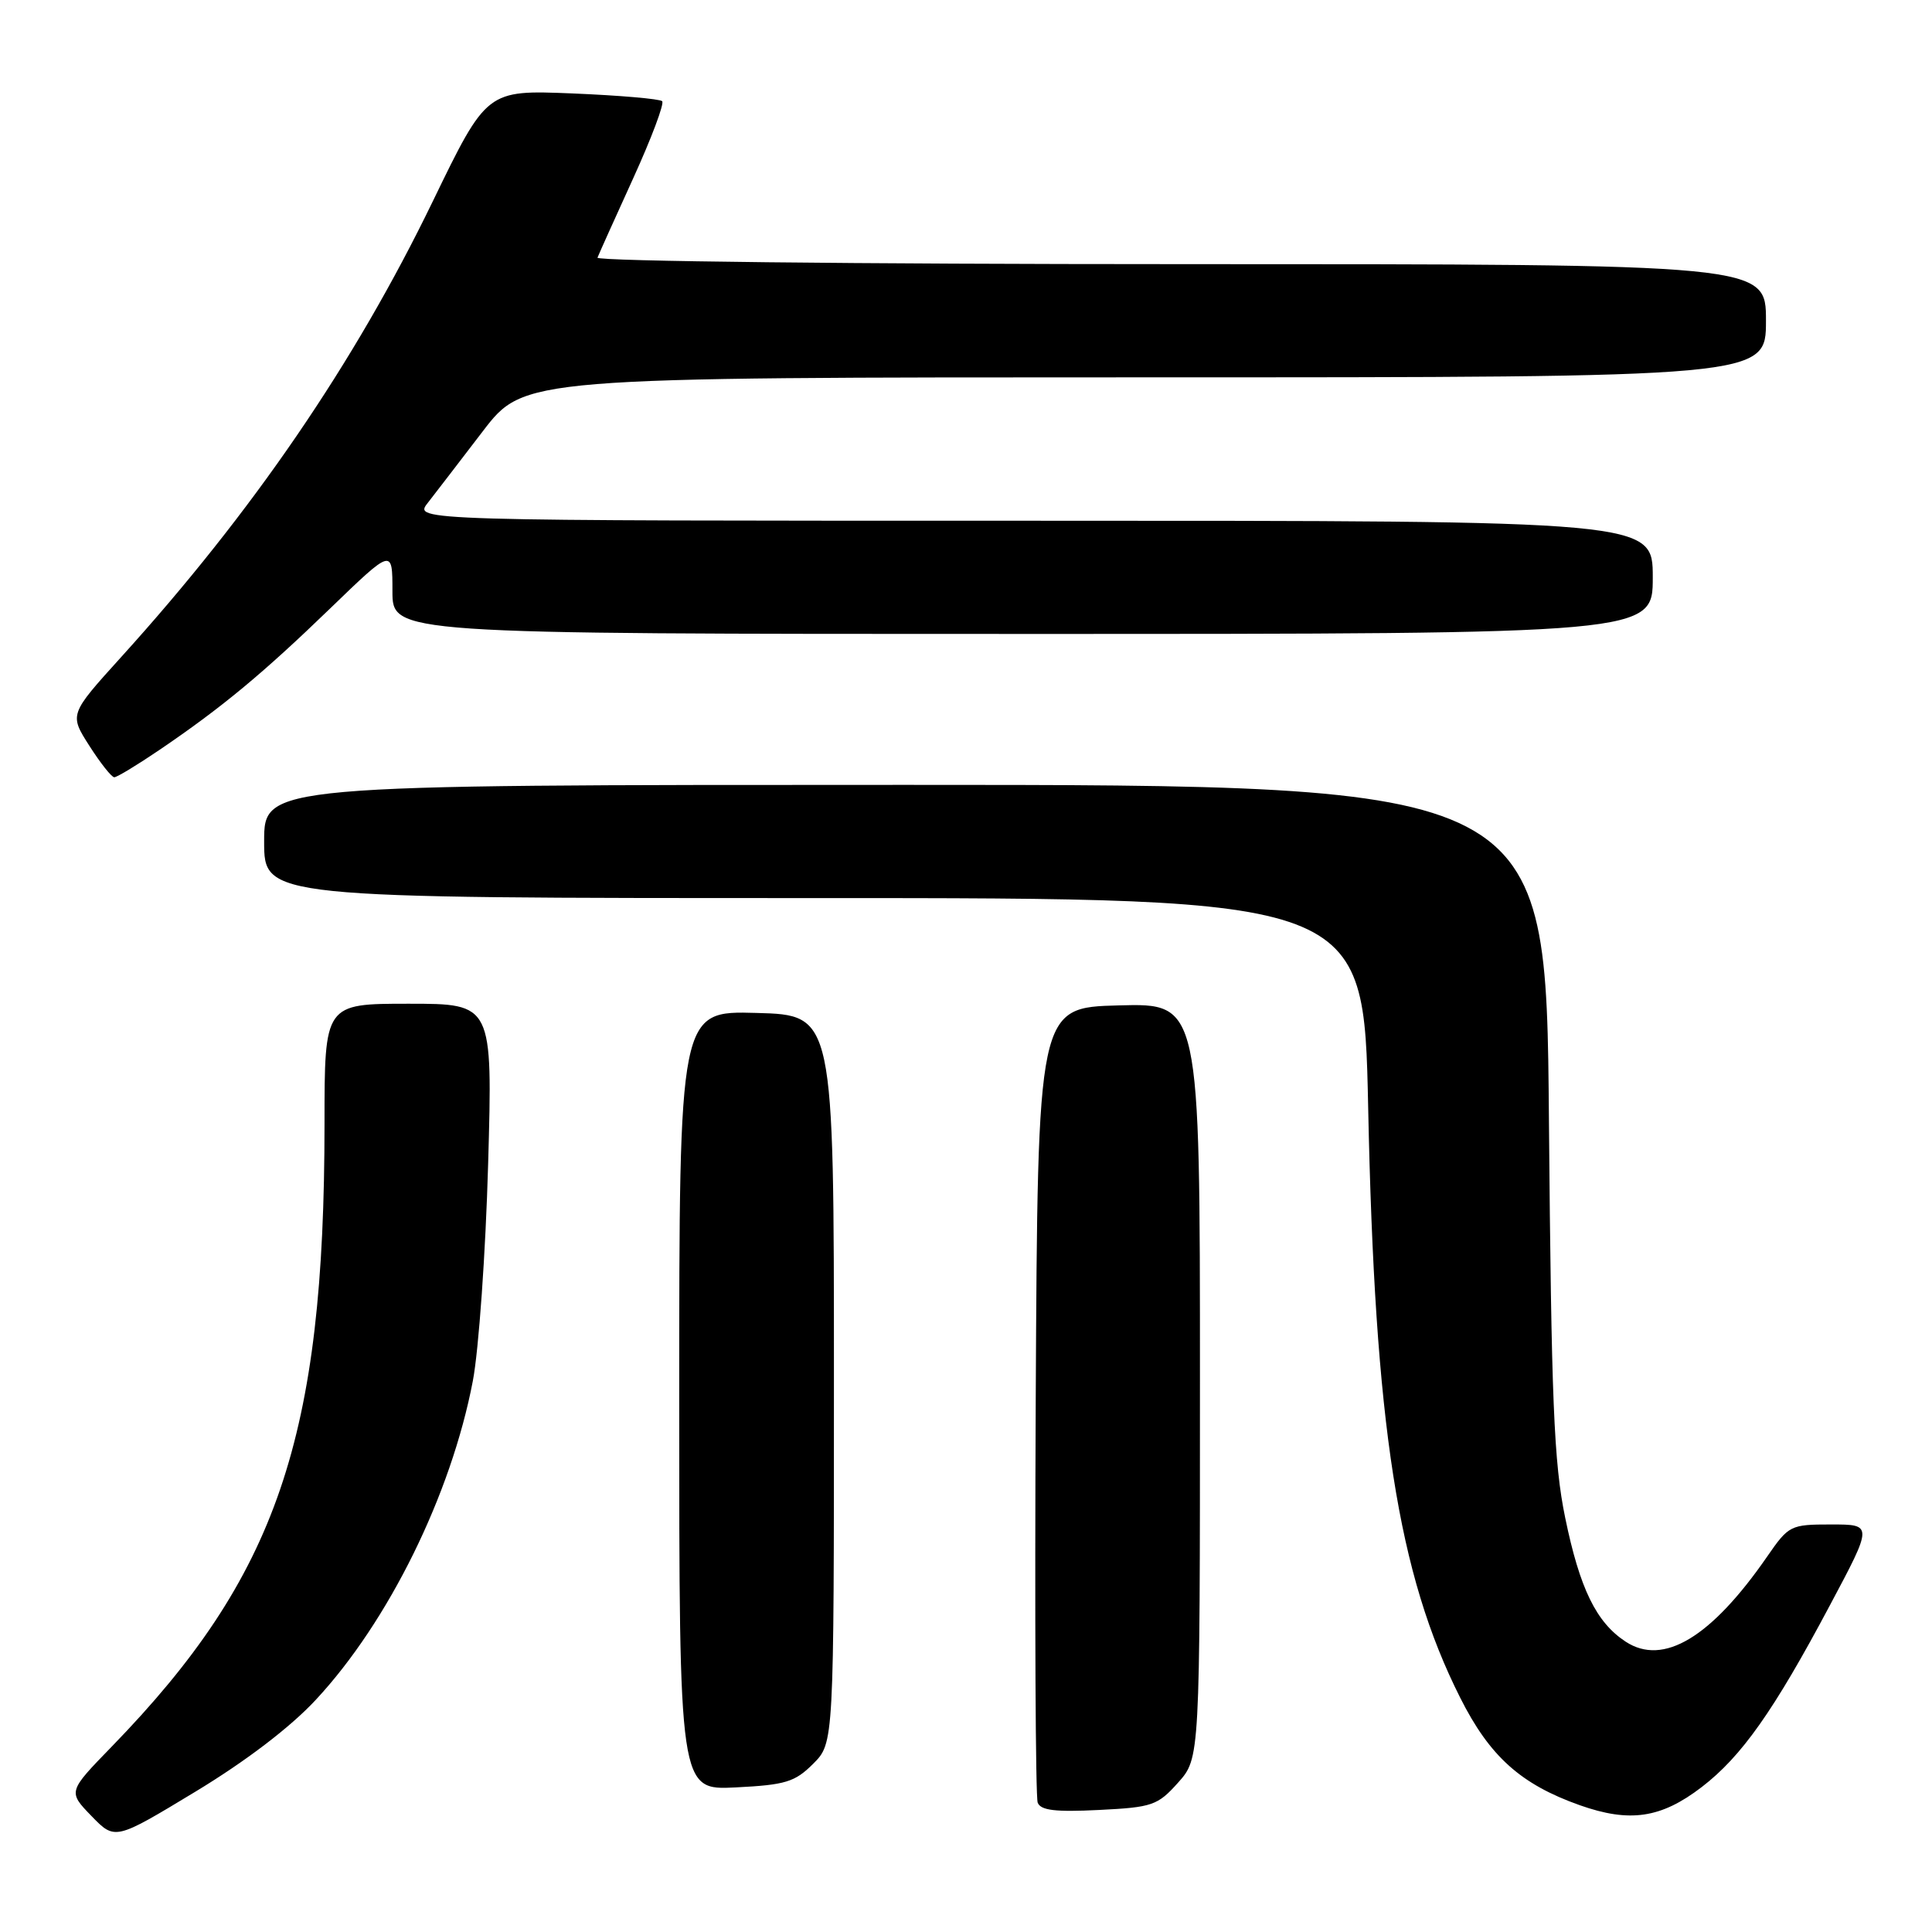 <?xml version="1.0" encoding="UTF-8" standalone="no"?>
<!DOCTYPE svg PUBLIC "-//W3C//DTD SVG 1.1//EN" "http://www.w3.org/Graphics/SVG/1.1/DTD/svg11.dtd" >
<svg xmlns="http://www.w3.org/2000/svg" xmlns:xlink="http://www.w3.org/1999/xlink" version="1.1" viewBox="0 0 256 256">
 <g >
 <path fill="currentColor"
d=" M 41.84 225.24 C 51.48 214.89 59.78 198.03 62.65 183.00 C 63.44 178.88 64.35 165.94 64.68 154.25 C 65.28 133.00 65.28 133.00 54.14 133.00 C 43.00 133.00 43.00 133.00 43.00 148.89 C 43.00 190.54 36.75 208.85 14.79 231.45 C 9.00 237.41 9.00 237.41 12.12 240.63 C 15.24 243.85 15.24 243.85 25.87 237.42 C 32.57 233.37 38.48 228.86 41.84 225.24 Z  M 225.48 236.80 C 230.76 232.75 235.02 226.72 242.45 212.75 C 248.18 202.00 248.18 202.00 242.64 202.00 C 237.25 202.00 237.02 202.11 234.16 206.25 C 226.74 216.98 220.40 220.80 215.41 217.53 C 211.51 214.98 209.33 210.50 207.40 201.13 C 205.89 193.82 205.56 185.71 205.24 148.25 C 204.87 104.00 204.87 104.00 119.93 104.00 C 35.00 104.00 35.00 104.00 35.00 111.50 C 35.00 119.00 35.00 119.00 107.86 119.00 C 180.71 119.00 180.71 119.00 181.29 146.75 C 182.16 188.92 185.22 208.55 193.49 224.97 C 197.40 232.74 201.50 236.42 209.33 239.20 C 215.95 241.54 220.10 240.93 225.48 236.80 Z  M 156.10 236.21 C 159.00 232.97 159.00 232.97 159.00 182.95 C 159.00 132.93 159.00 132.93 148.25 133.22 C 137.50 133.50 137.50 133.50 137.24 185.50 C 137.10 214.10 137.21 238.11 137.50 238.86 C 137.89 239.89 139.86 240.12 145.61 239.83 C 152.70 239.48 153.40 239.23 156.10 236.21 Z  M 107.75 233.71 C 110.50 230.96 110.50 230.96 110.50 182.73 C 110.50 134.50 110.50 134.50 100.25 134.22 C 90.00 133.93 90.00 133.93 90.00 185.57 C 90.00 237.22 90.00 237.22 97.50 236.84 C 104.08 236.51 105.33 236.13 107.75 233.71 Z  M 21.14 99.36 C 29.38 93.76 34.76 89.31 43.75 80.62 C 52.00 72.65 52.00 72.65 52.00 78.32 C 52.00 84.00 52.00 84.00 135.50 84.00 C 219.00 84.00 219.00 84.00 219.00 76.50 C 219.00 69.00 219.00 69.00 136.92 69.00 C 54.83 69.00 54.83 69.00 56.67 66.65 C 57.67 65.36 60.96 61.09 63.97 57.15 C 69.45 50.00 69.45 50.00 151.72 50.00 C 234.00 50.00 234.00 50.00 234.00 42.50 C 234.00 35.00 234.00 35.00 156.42 35.00 C 113.75 35.00 78.98 34.62 79.17 34.14 C 79.35 33.67 81.48 28.94 83.90 23.63 C 86.32 18.32 88.05 13.72 87.74 13.41 C 87.43 13.10 82.08 12.64 75.84 12.38 C 64.50 11.92 64.50 11.92 57.33 26.71 C 46.96 48.12 33.48 67.83 16.04 87.08 C 9.18 94.66 9.18 94.66 11.84 98.82 C 13.30 101.11 14.79 102.99 15.14 102.99 C 15.49 103.00 18.19 101.36 21.14 99.36 Z "/>
</g>
</svg>